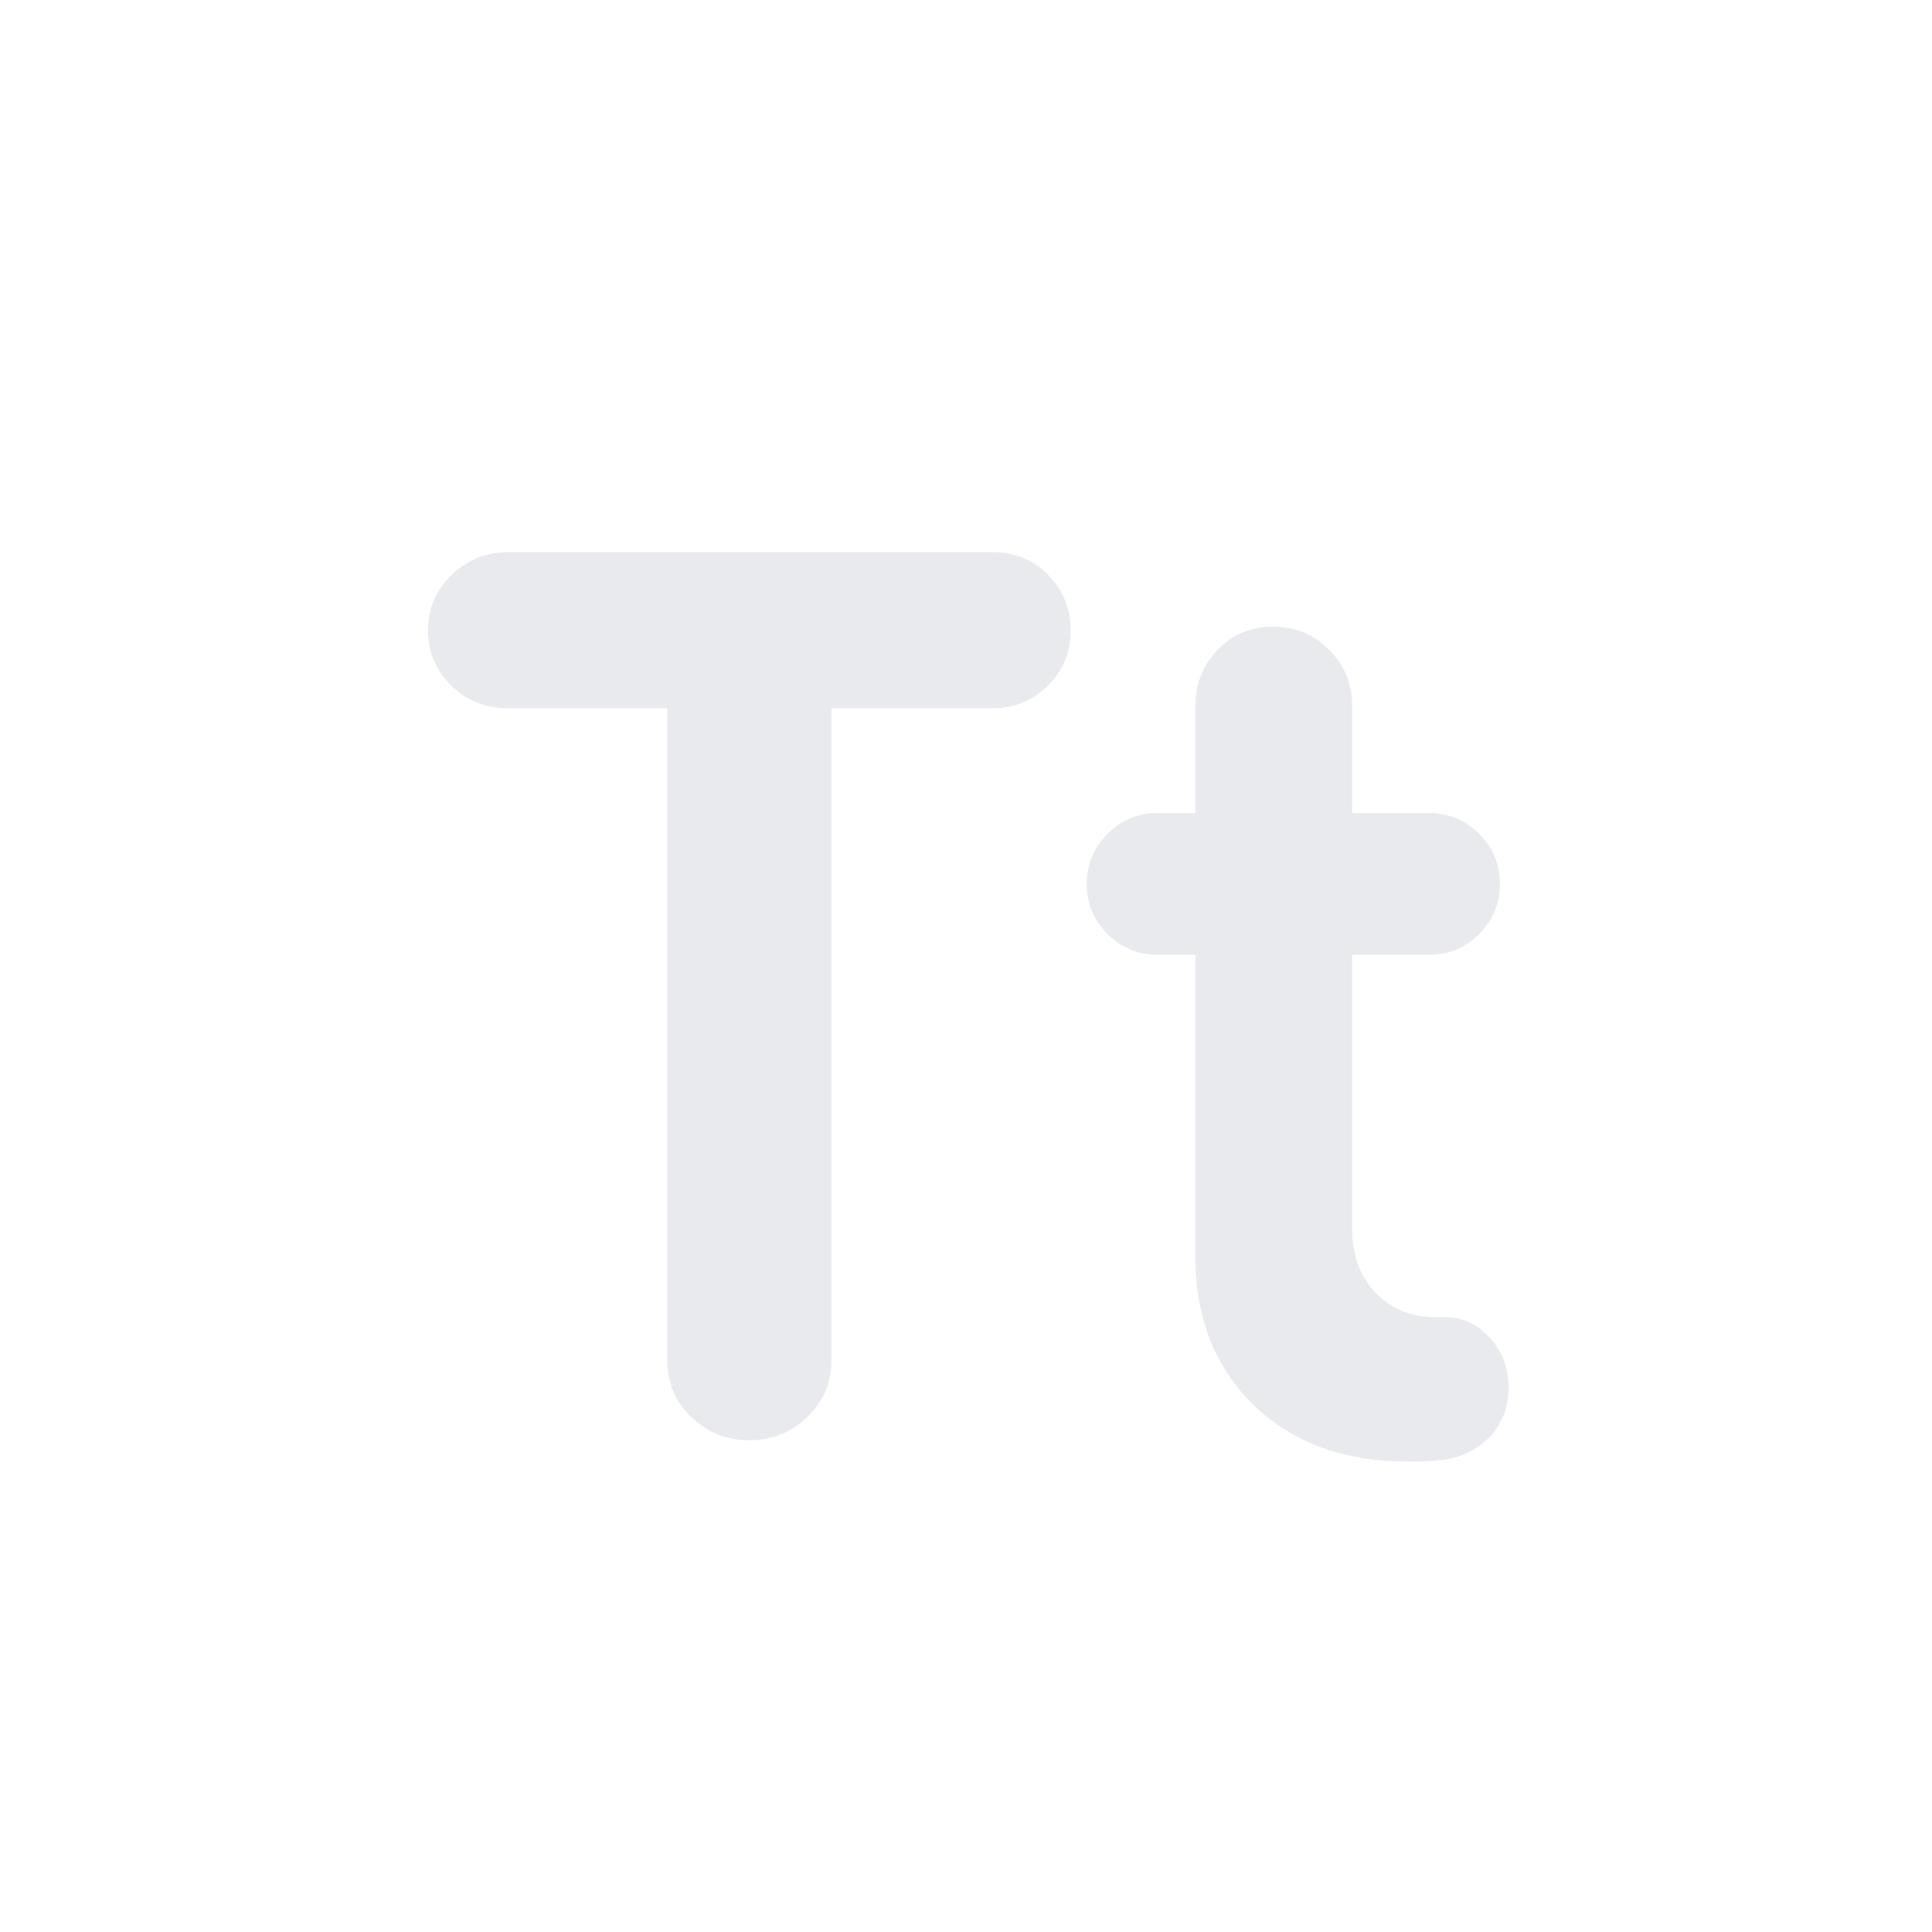 <svg xmlns="http://www.w3.org/2000/svg" height="24px" viewBox="0 -960 960 960" width="24px" fill="#e8eaed"><path d="M331.56-284.13v-323.96h-79.65q-16.26 0-27.74-11.26-11.47-11.26-11.47-27.52 0-16.26 11.76-27.52 11.76-11.26 28.02-11.26h240.74q16.26 0 27.52 11.26Q532-663.13 532-646.87q0 16.26-11.26 27.52-11.26 11.26-27.52 11.26h-80.09v323.96q0 16.88-12 28.33t-28.81 11.45q-16.8 0-28.78-11.45t-11.98-28.33ZM594-485.56h-18.78q-14.58 0-24.9-10.33Q540-506.21 540-520.78q0-14.58 10.32-24.9Q560.64-556 575.22-556H594v-53.43q0-16.27 11.1-27.74 11.1-11.48 27.46-11.48 16.35 0 27.83 11.48 11.48 11.47 11.48 27.74V-556h38.22q14.57 0 24.89 10.32t10.32 24.9q0 14.57-10.32 24.89-10.32 10.33-24.89 10.33h-38.22v136.13q0 19.6 11.63 31.76 11.63 12.15 29.63 12.15h3.91q13.26-.44 22.9 9.89 9.63 10.32 9.63 24.89 0 15.7-10.33 25.68-10.33 9.97-26.15 10.84-5 .44-6.89.44h-6.9q-47.39 0-76.34-28.05Q594-289.87 594-335.43v-150.13Z"/></svg>